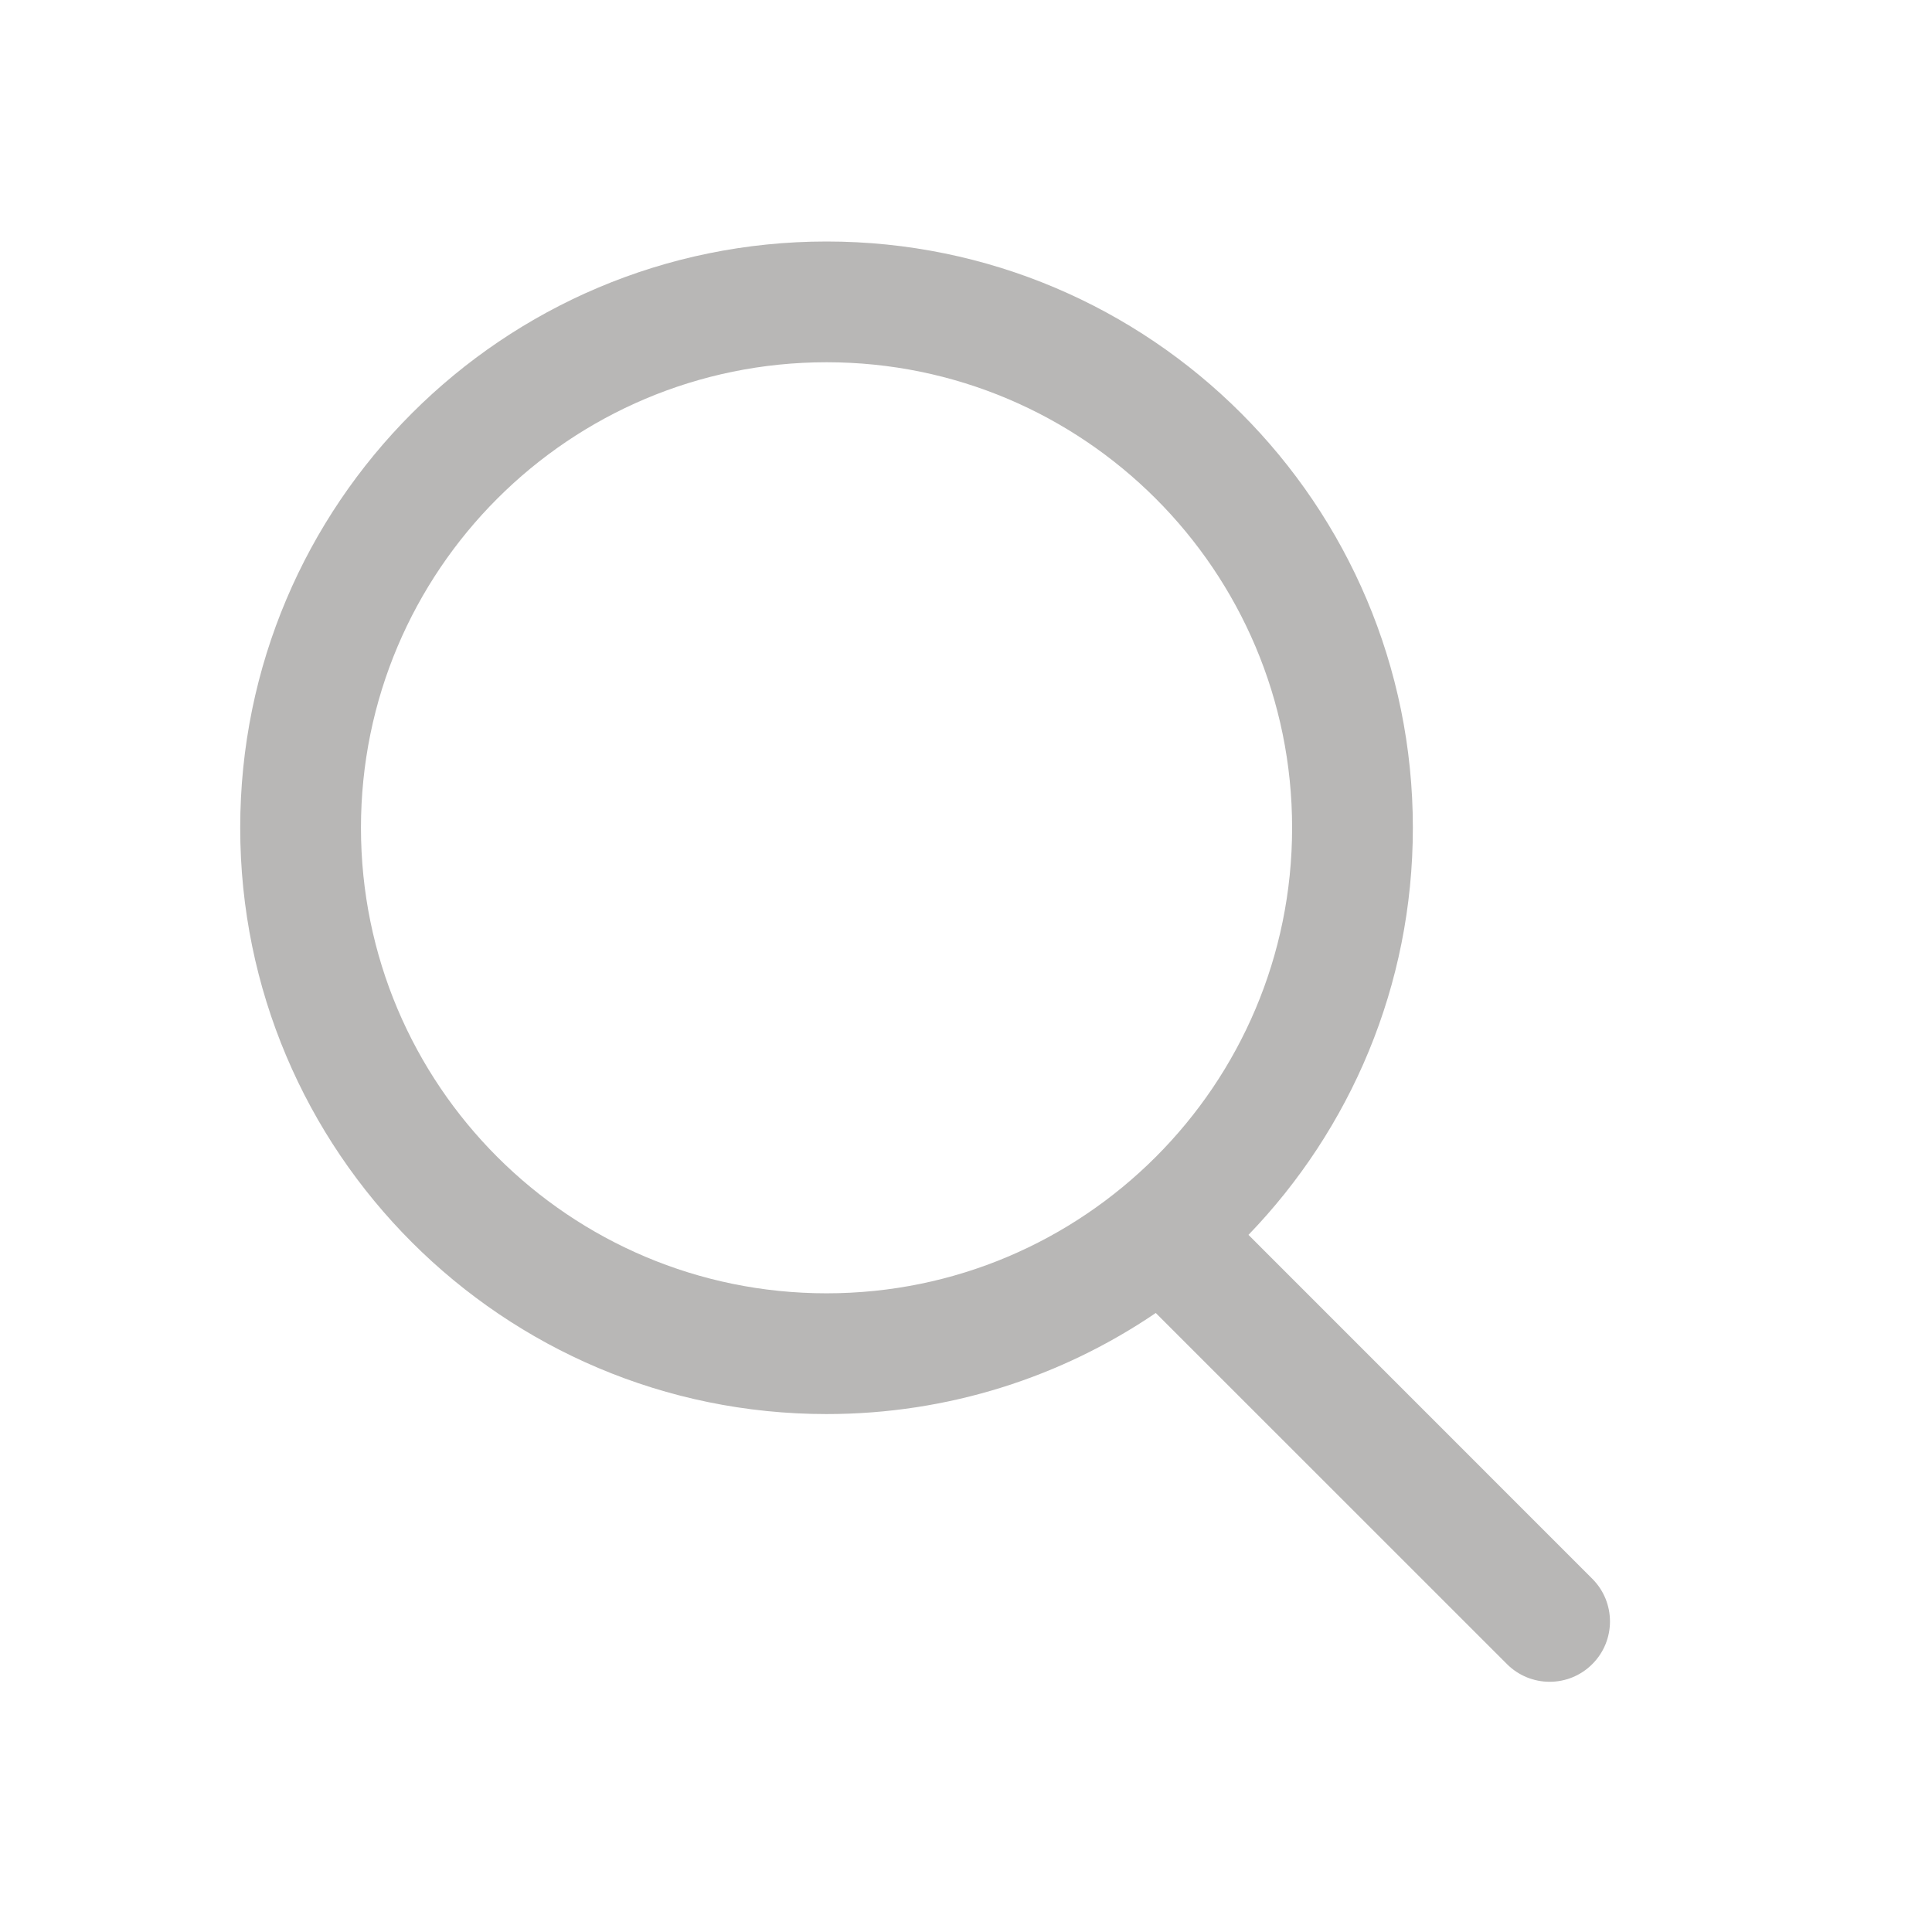 <svg width="24" height="24" viewBox="0 0 24 24" fill="none" xmlns="http://www.w3.org/2000/svg">
<path fill-rule="evenodd" clip-rule="evenodd" d="M10.268 4.5C7.073 4.5 4.484 7.089 4.484 10.283C4.484 13.477 7.073 16.066 10.268 16.066C13.461 16.066 16.051 13.477 16.051 10.283C16.051 7.089 13.461 4.5 10.268 4.5ZM10.268 17.566C6.245 17.566 2.984 14.306 2.984 10.283C2.984 6.261 6.245 3 10.268 3C14.29 3 17.551 6.261 17.551 10.283C17.551 12.248 16.773 14.03 15.509 15.34L19.78 19.612C20.073 19.905 20.073 20.38 19.78 20.672C19.488 20.965 19.013 20.965 18.72 20.672L14.364 16.317C14.362 16.315 14.36 16.312 14.358 16.31C13.192 17.103 11.784 17.566 10.268 17.566Z" fill="#B8B7B6"/>
</svg>

